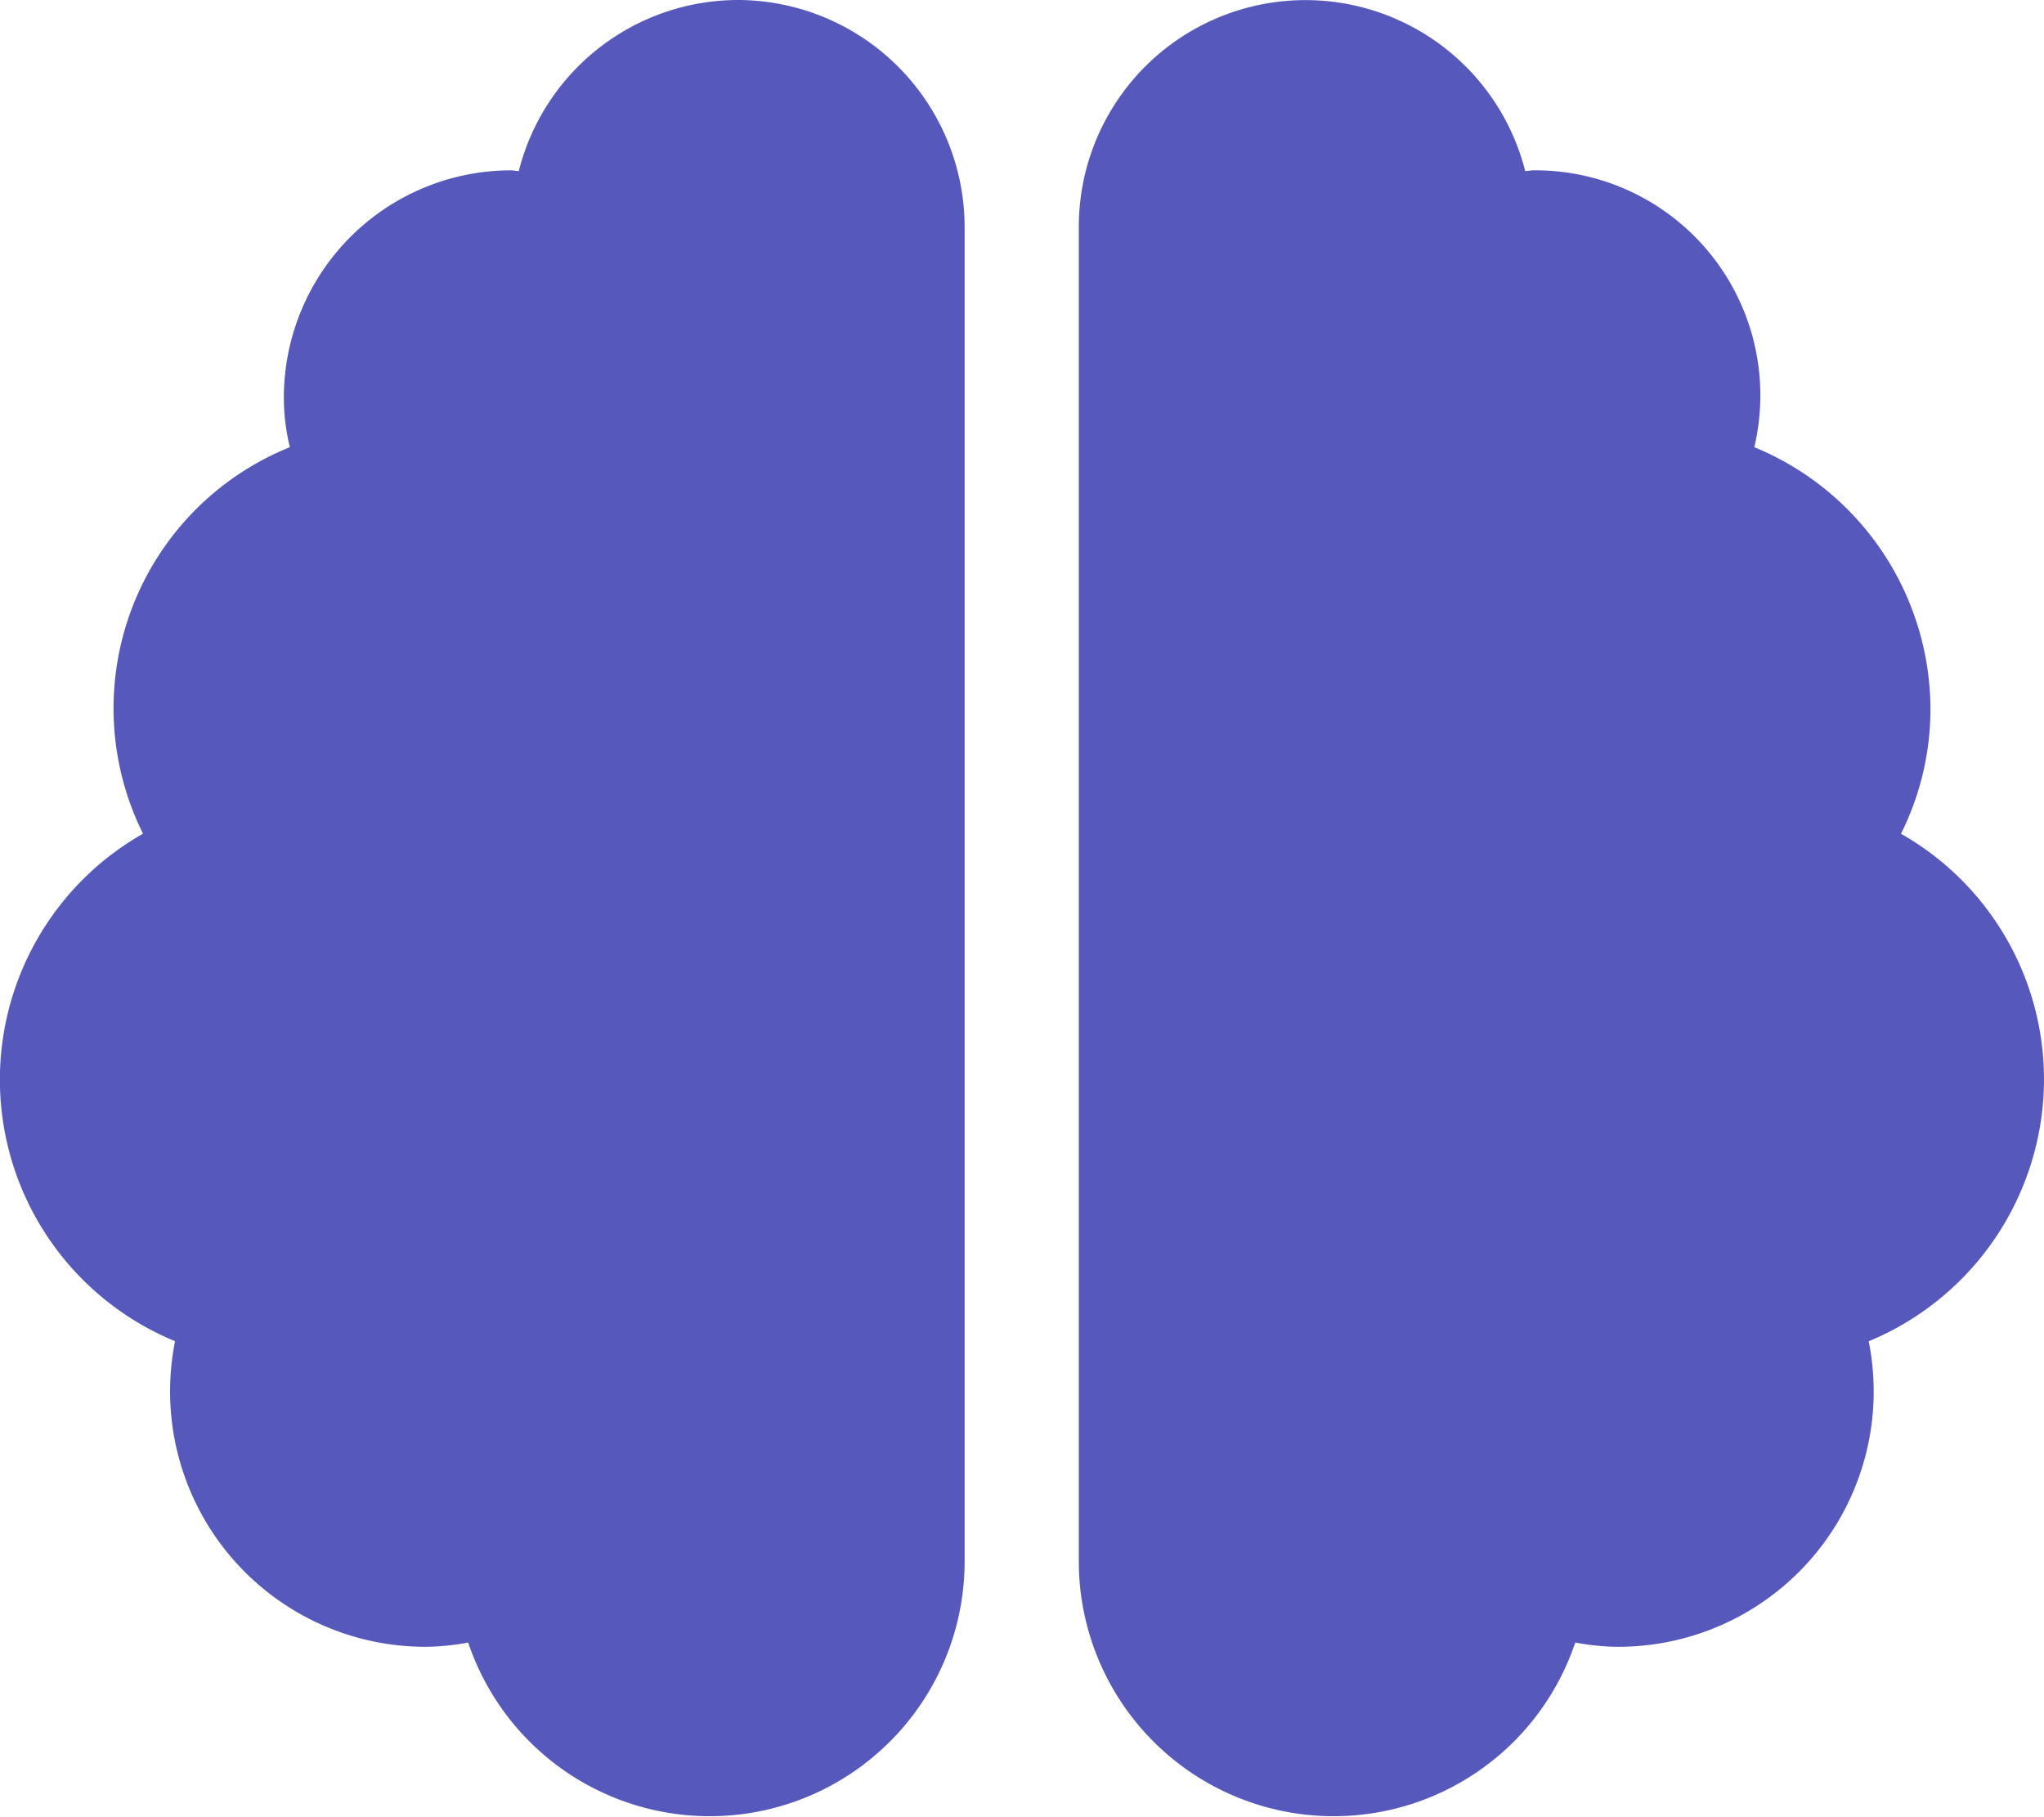 <svg height="22.691" viewBox="0 0 25.527 22.691" width="25.527" xmlns="http://www.w3.org/2000/svg">
    <path d="M9.218,0A2.828,2.828,0,0,0,6.479,2.136c-.035,0-.062-.009-.1-.009A2.839,2.839,0,0,0,3.545,4.964a2.614,2.614,0,0,0,.075.62A3.515,3.515,0,0,0,1.786,10.41a3.532,3.532,0,0,0,.4,6.337,3.248,3.248,0,0,0-.062.625,3.189,3.189,0,0,0,3.191,3.191,3,3,0,0,0,.532-.053,3.183,3.183,0,0,0,6.2-1.01V2.836A2.839,2.839,0,0,0,9.218,0ZM25.527,13.473a3.527,3.527,0,0,0-1.786-3.062,3.488,3.488,0,0,0,.368-1.547,3.545,3.545,0,0,0-2.2-3.28,2.81,2.81,0,0,0-2.761-3.457c-.035,0-.066.009-.1.009a2.831,2.831,0,0,0-5.575.7V19.5a3.183,3.183,0,0,0,6.2,1.01,3,3,0,0,0,.532.053A3.189,3.189,0,0,0,23.4,17.373a3.248,3.248,0,0,0-.062-.625A3.545,3.545,0,0,0,25.527,13.473Z" data-name="Icon awesome-brain" fill="#5758bb" id="Icon_awesome-brain" />
</svg>
